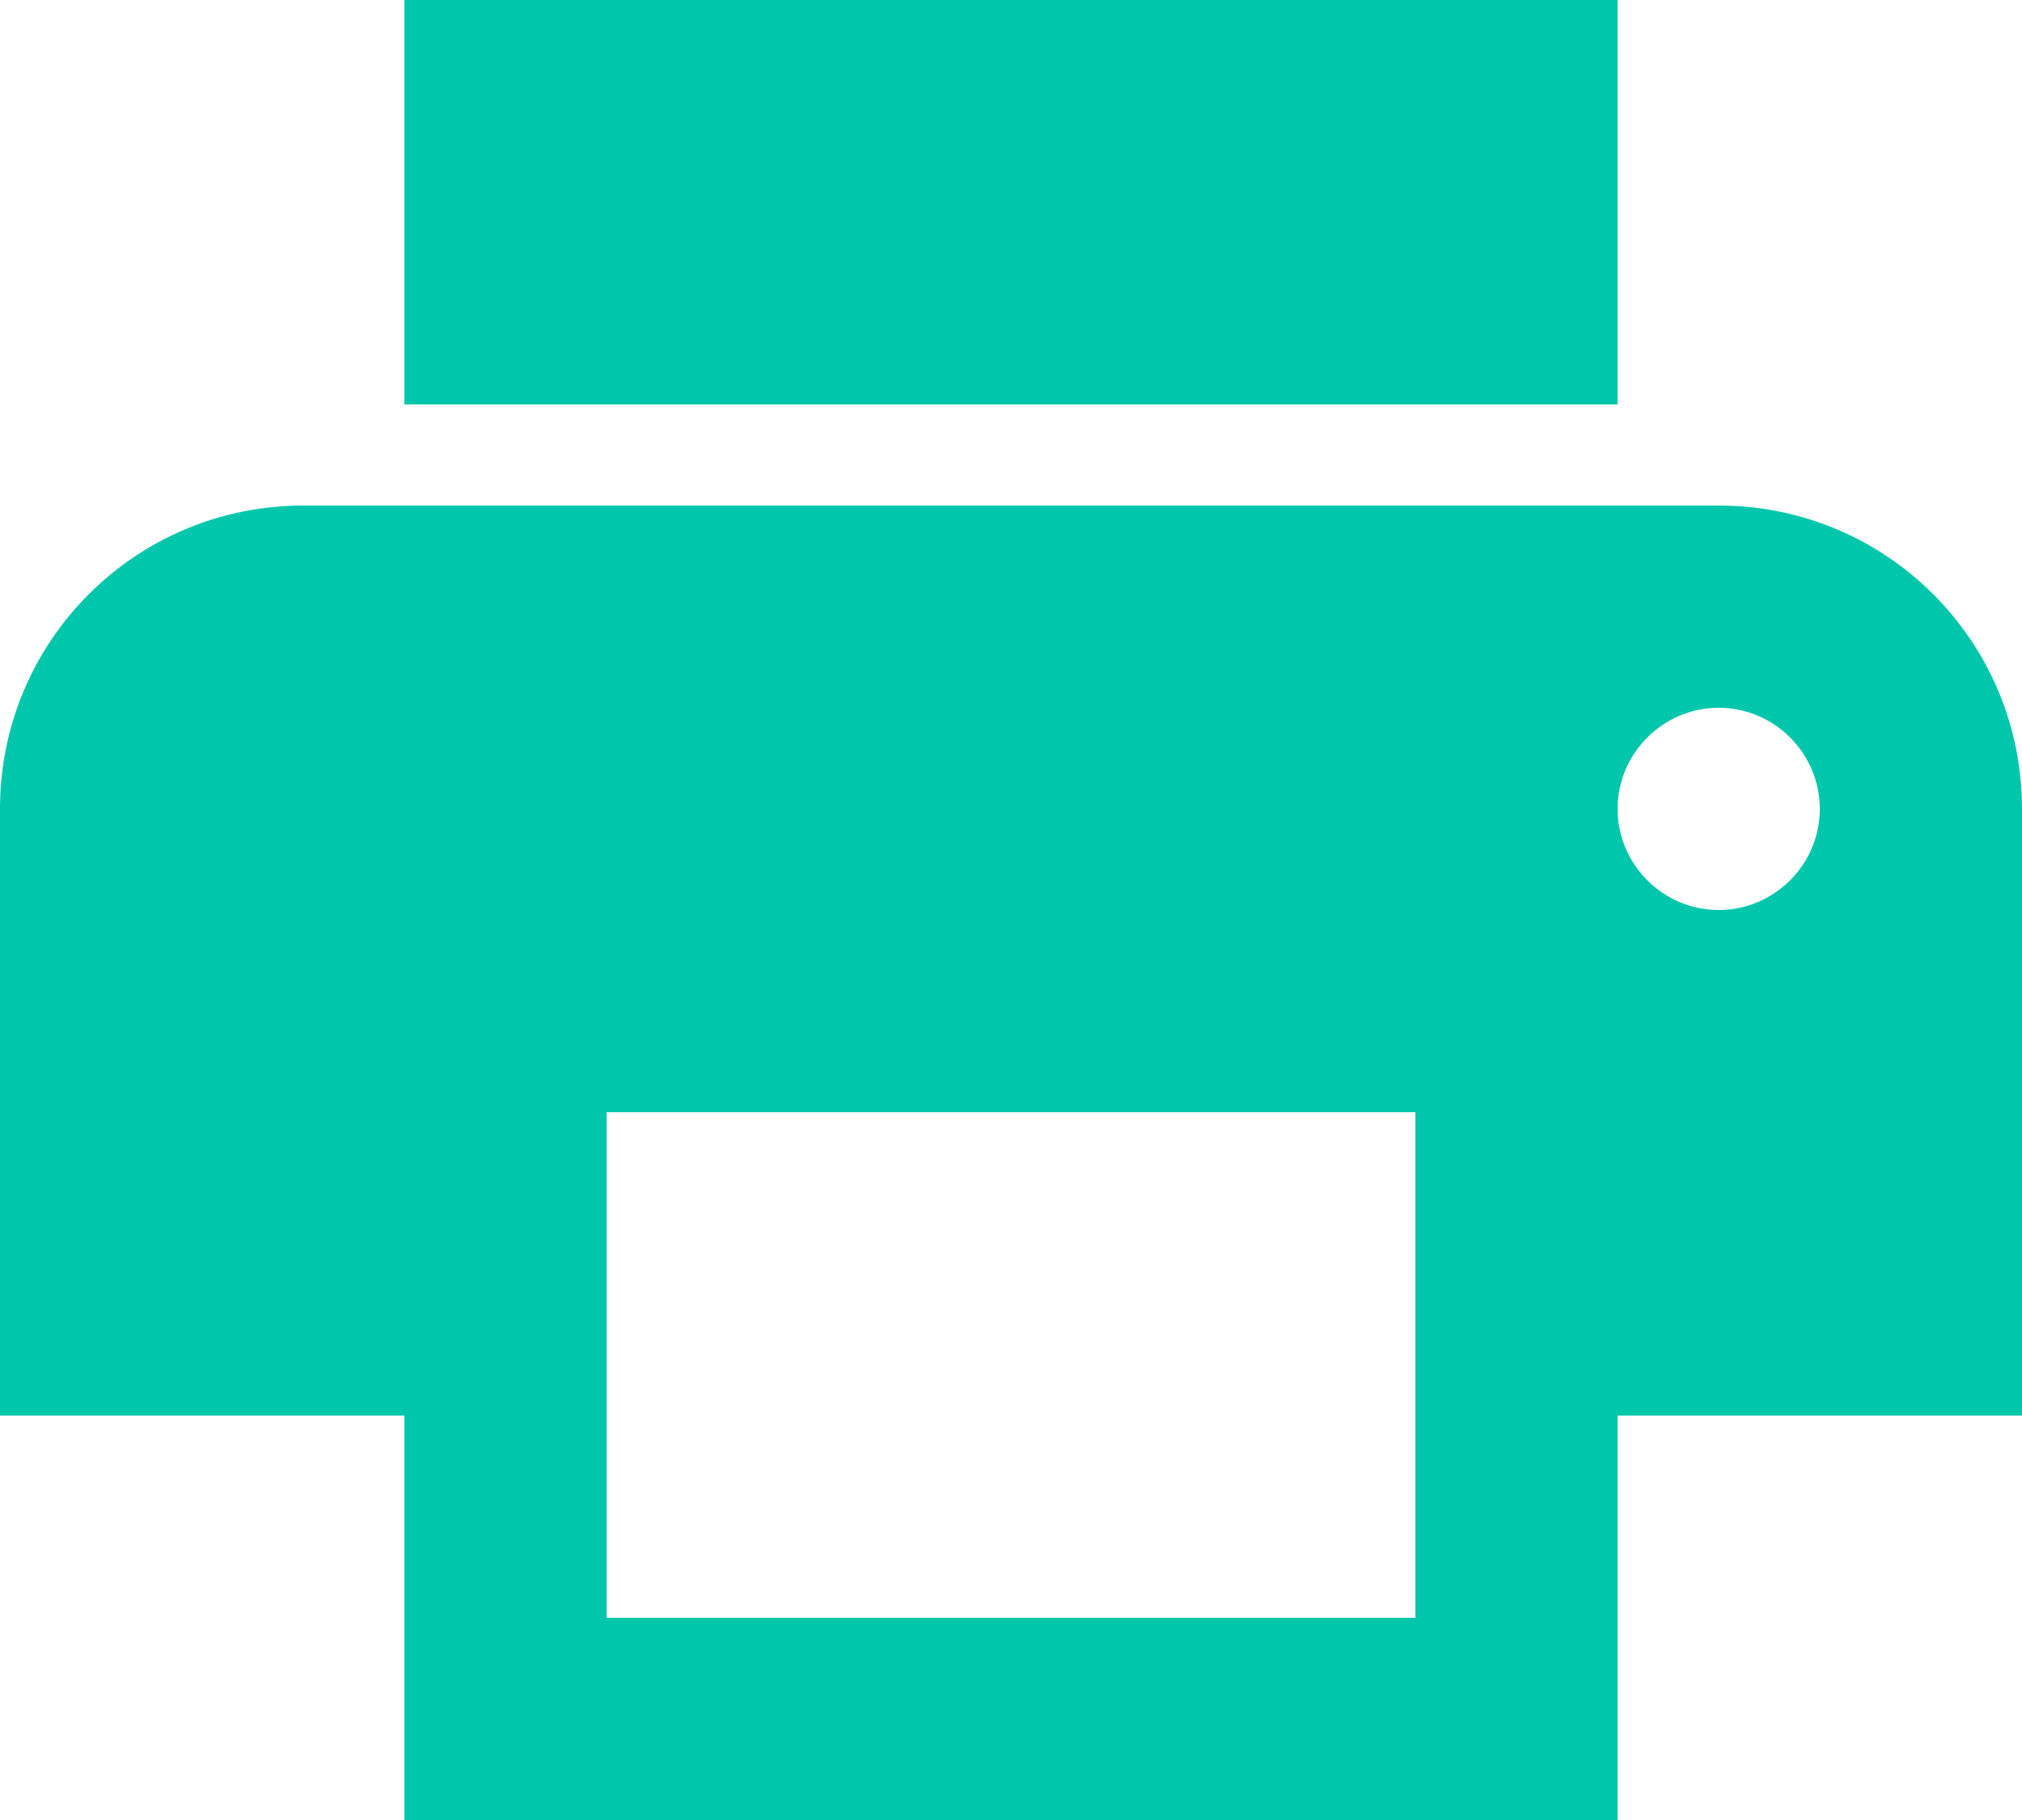 <?xml version="1.0" encoding="UTF-8" standalone="no"?>
<svg width="20px" height="18px" viewBox="0 0 20 18" version="1.1" xmlns="http://www.w3.org/2000/svg" xmlns:xlink="http://www.w3.org/1999/xlink">
    <!-- Generator: Sketch 3.7.2 (28276) - http://www.bohemiancoding.com/sketch -->
    <title>Shape</title>
    <desc>Created with Sketch.</desc>
    <defs></defs>
    <g id="003.-Research" stroke="none" stroke-width="1" fill="none" fill-rule="evenodd">
        <g id="003.-Research.-Departments" transform="translate(-722, -2011)" fill="#00C7AB">
            <path d="M739,2016 L725,2016 C723.34,2016 722,2017.34 722,2019 L722,2025 L726,2025 L726,2029 L738,2029 L738,2025 L742,2025 L742,2019 C742,2017.34 740.66,2016 739,2016 L739,2016 Z M736,2027 L728,2027 L728,2022 L736,2022 L736,2027 L736,2027 Z M739,2020 C738.45,2020 738,2019.55 738,2019 C738,2018.45 738.45,2018 739,2018 C739.55,2018 740,2018.45 740,2019 C740,2019.55 739.55,2020 739,2020 L739,2020 Z M738,2011 L726,2011 L726,2015 L738,2015 L738,2011 L738,2011 Z" id="Shape"></path>
        </g>
    </g>
</svg>